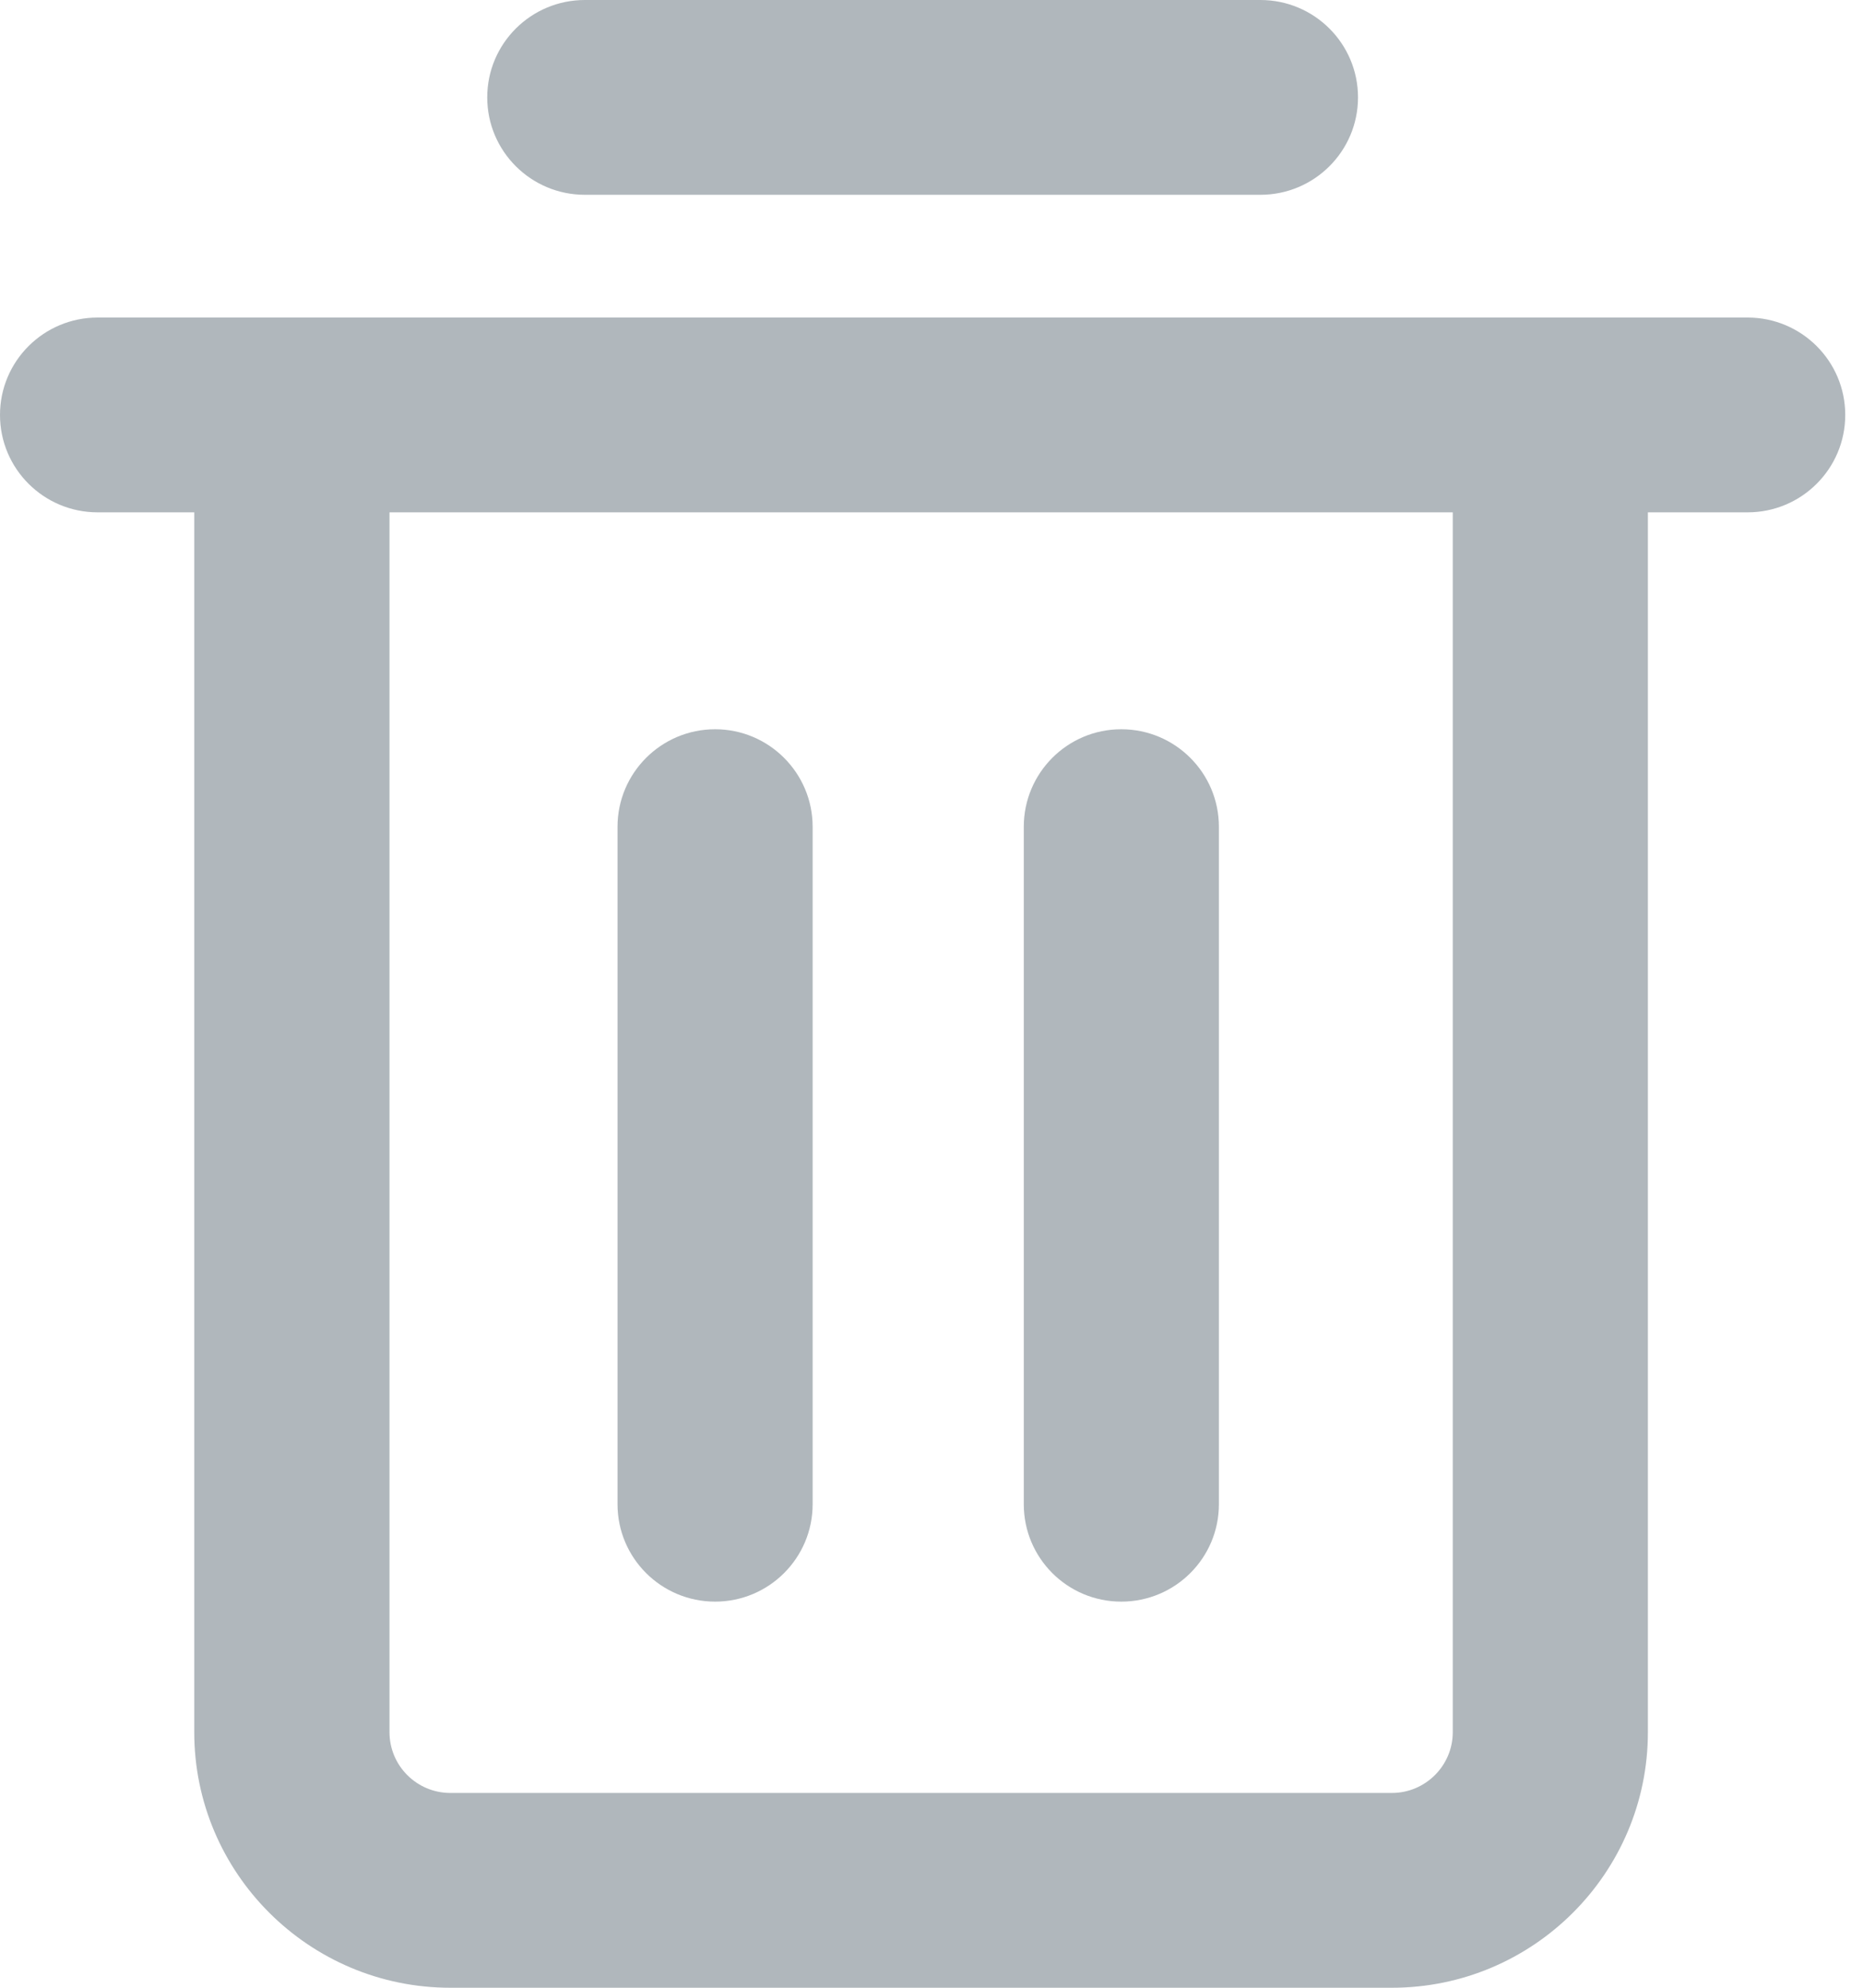 <svg width="15" height="16" viewBox="0 0 15 16" fill="none" xmlns="http://www.w3.org/2000/svg">
<path fill-rule="evenodd" clip-rule="evenodd" d="M10.148 1.568H4.709C4.275 1.568 3.923 1.217 3.923 0.784C3.923 0.351 4.275 0 4.709 0H10.148C10.582 0 10.934 0.351 10.934 0.784C10.934 1.217 10.582 1.568 10.148 1.568ZM0.786 2.556H14.071C14.505 2.556 14.857 2.907 14.857 3.34C14.857 3.773 14.505 4.124 14.071 4.124H13.268V13.943C13.268 15.077 12.344 16 11.207 16H3.626C2.489 16 1.564 15.077 1.564 13.943V4.124H0.786C0.352 4.124 0 3.773 0 3.34C0 2.907 0.352 2.556 0.786 2.556ZM11.207 14.432C11.477 14.432 11.697 14.212 11.697 13.943V4.124H3.136V13.943C3.136 14.212 3.355 14.432 3.626 14.432H11.207ZM5.758 12.892C6.191 12.892 6.543 12.541 6.543 12.108V6.655C6.543 6.222 6.191 5.87 5.758 5.87C5.324 5.87 4.972 6.222 4.972 6.655V12.108C4.972 12.541 5.324 12.892 5.758 12.892ZM9.814 12.108C9.814 12.541 9.462 12.892 9.028 12.892C8.594 12.892 8.243 12.541 8.243 12.108V6.655C8.243 6.222 8.594 5.87 9.028 5.87C9.462 5.87 9.814 6.222 9.814 6.655V12.108Z" fill="#B0B7BC"/>
</svg>
